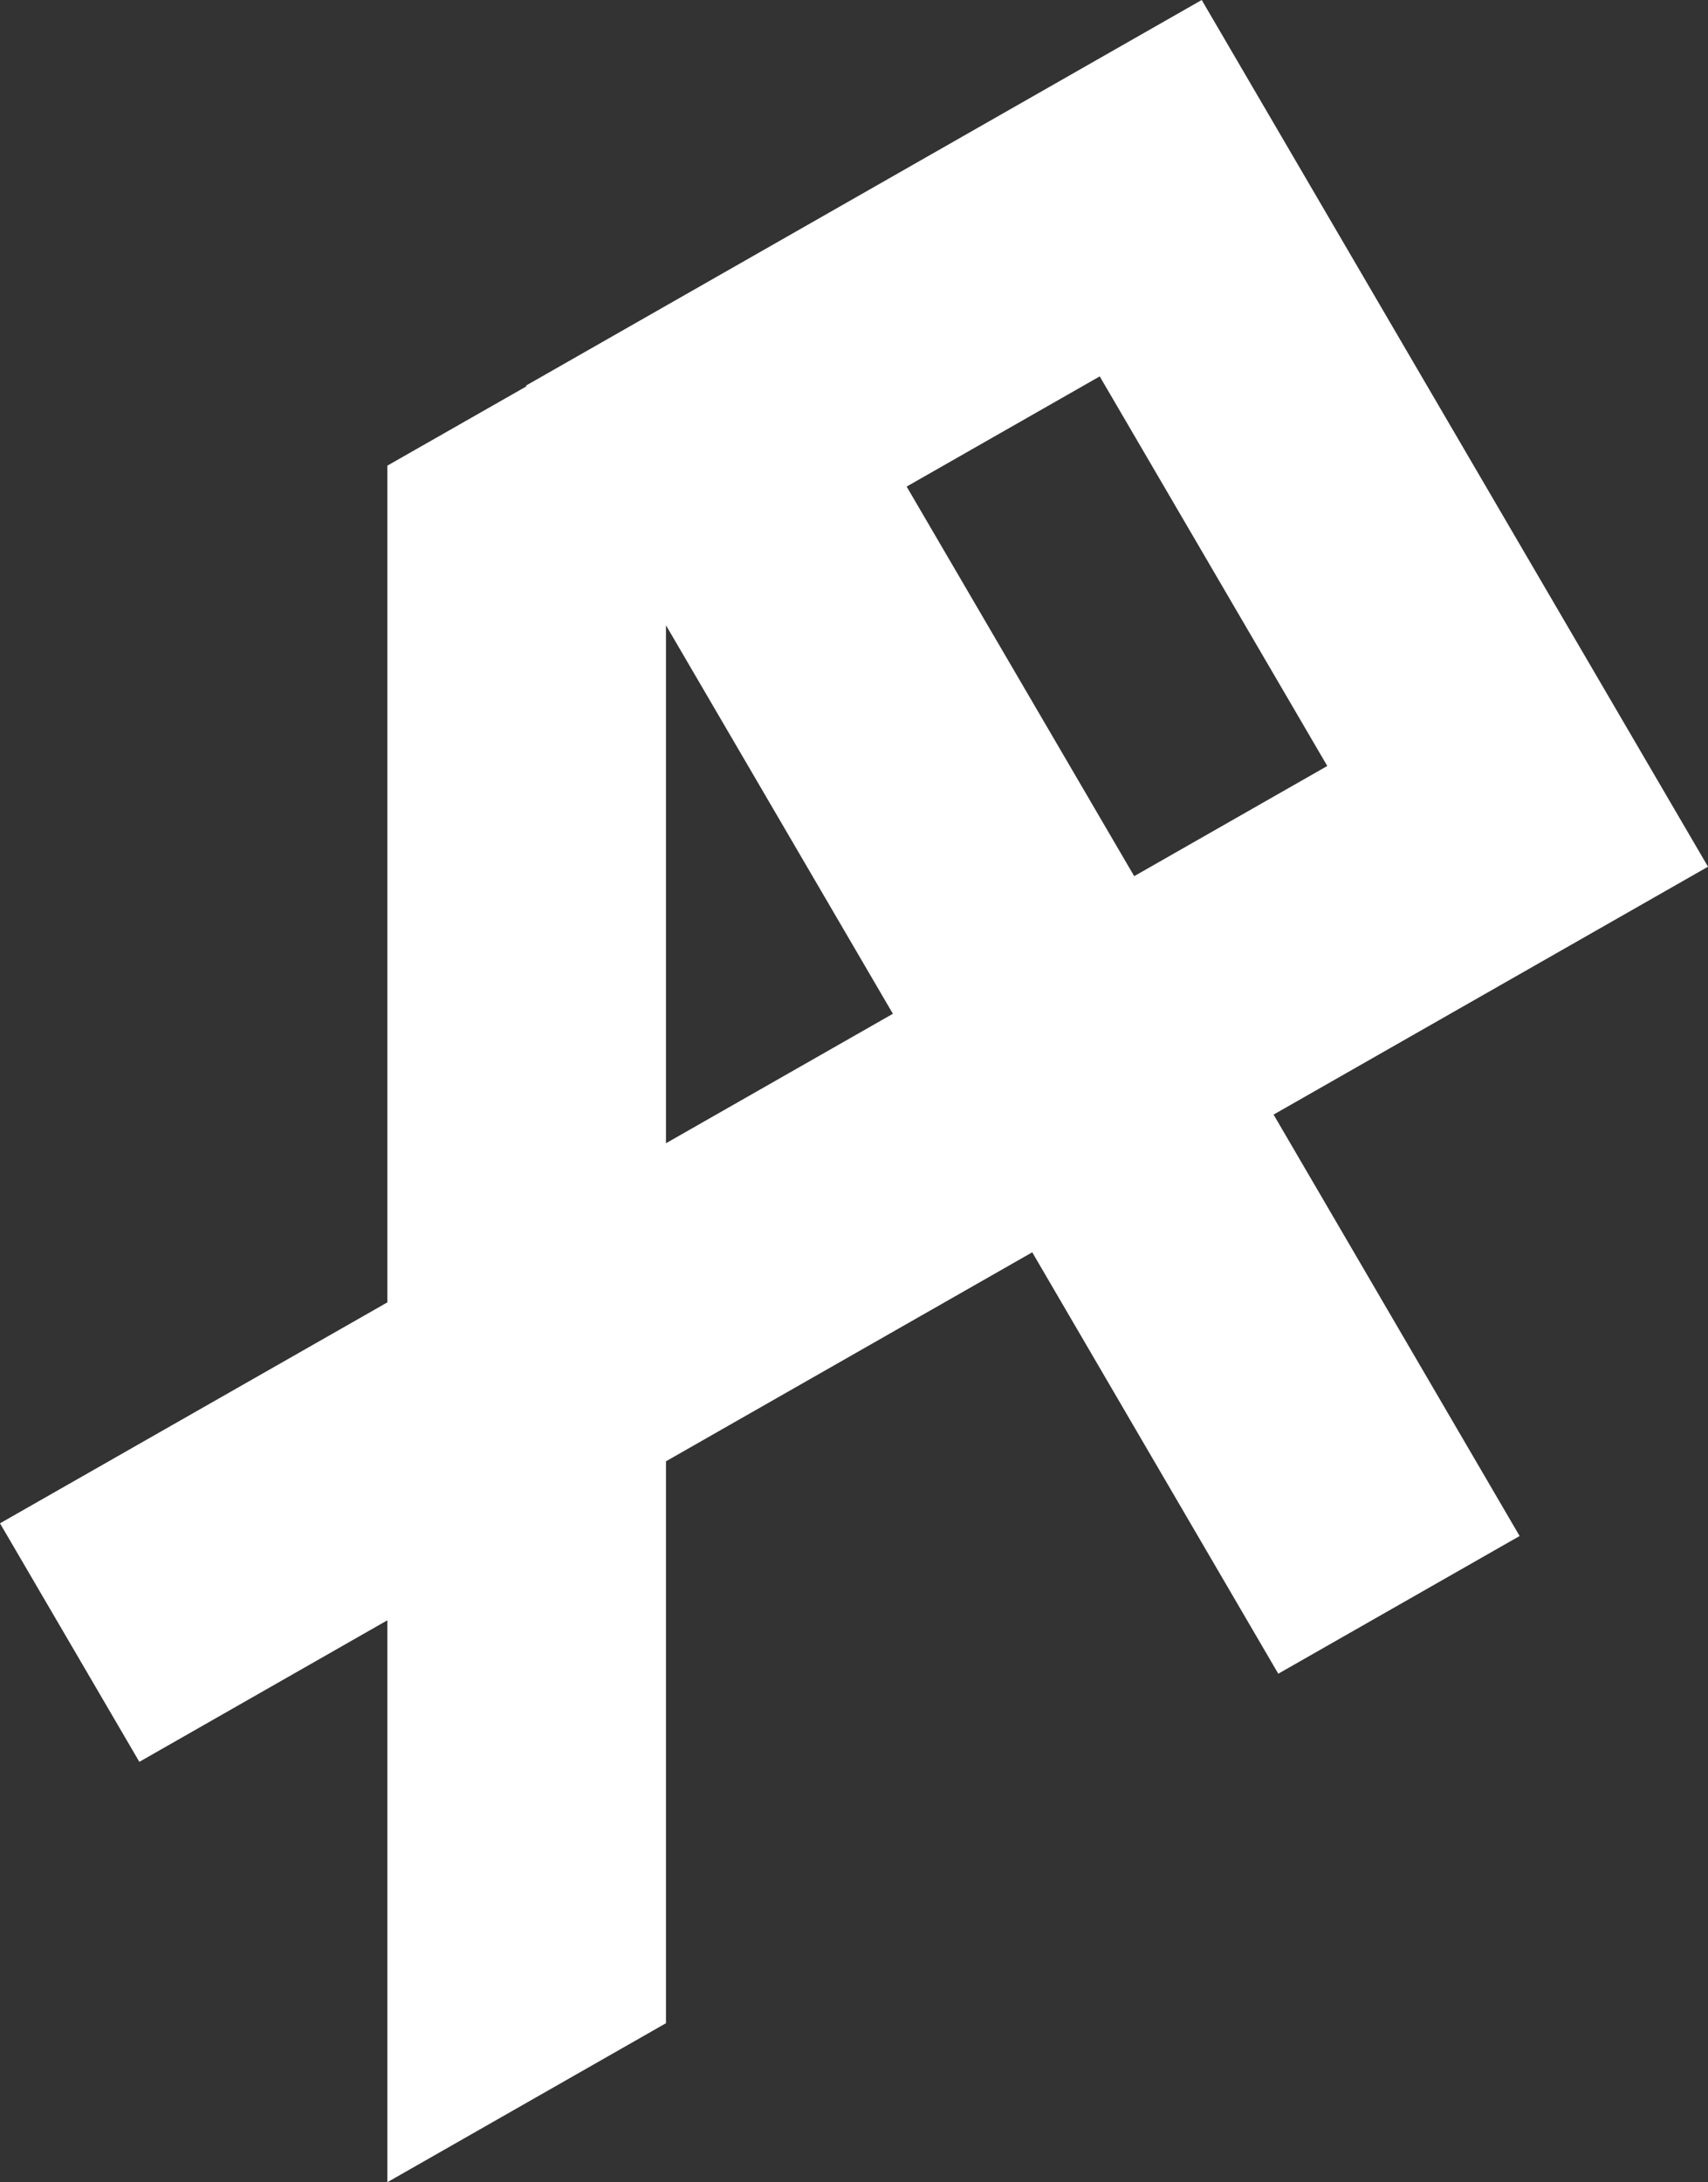 <svg xmlns="http://www.w3.org/2000/svg" width="61.09" height="78.032" viewBox="0 0 61.09 78.032"><rect x="0" y="0" width="61.09" height="78.032" fill="#333333" stroke="none"/><g transform="translate(-2.015 0)"><path d="M13.854,78.032V57.939L4.984,63,0,54.471l13.854-7.9V16.651l4.975-2.836-.016-.027L42.982,0,61.09,30.992,45.552,39.856l8.8,15.069-8.632,4.924-8.8-15.069-13.1,7.473V72.346l-9.964,5.685Zm9.966-55.673V40.88l8.116-4.629Zm15.514-8.9-6.906,3.94,8.139,13.931,6.906-3.94Z" transform="translate(2.015 0)" fill="#fff"/></g></svg>